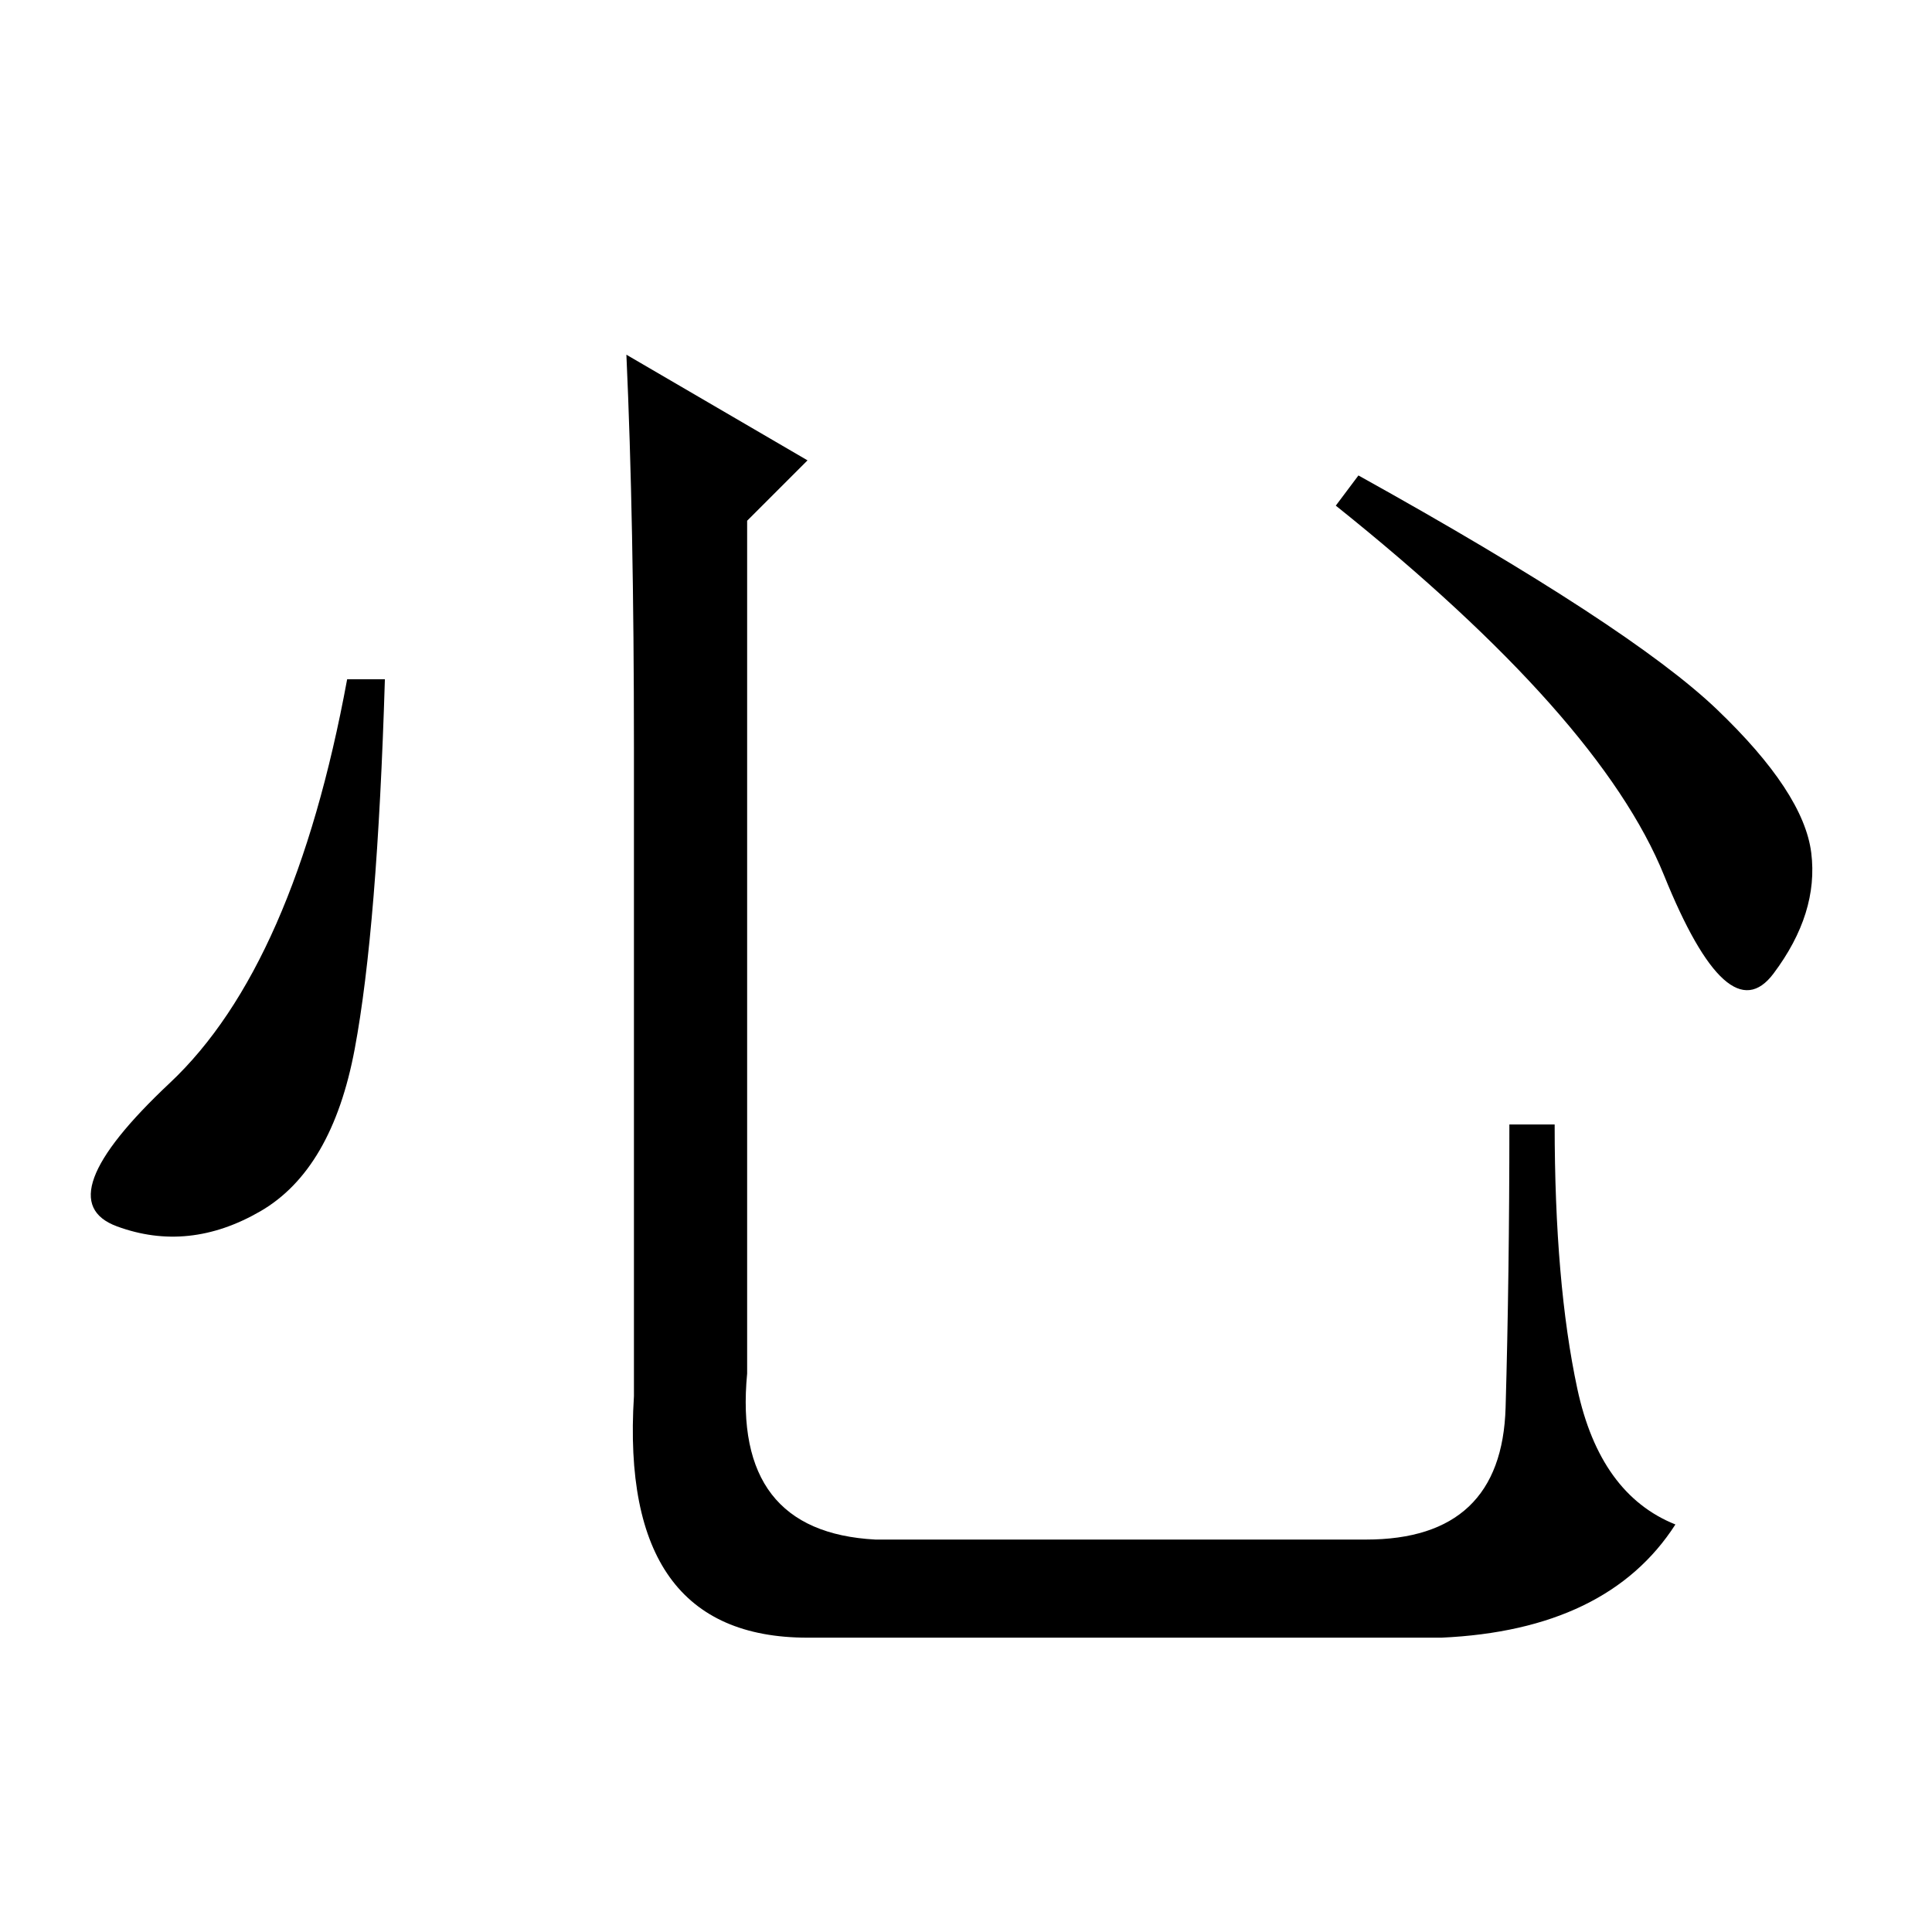 <?xml version="1.0" standalone="no"?>
<!DOCTYPE svg PUBLIC "-//W3C//DTD SVG 1.1//EN" "http://www.w3.org/Graphics/SVG/1.1/DTD/svg11.dtd" >
<svg xmlns="http://www.w3.org/2000/svg" xmlns:xlink="http://www.w3.org/1999/xlink" version="1.1" viewBox="0 -36 256 256">
  <g transform="matrix(1 0 0 -1 0 220)">
   <path fill="currentColor"
d="M107 195l-8 -8v-113q-2 -21 17 -22h65q18 0 18.5 17.5t0.5 37.5h6q0 -21 3 -35t13 -18q-9 -14 -31 -15h-84q-25 0 -23 32v86q0 30 -1 52zM51 166q-1 -33 -4 -49t-12.5 -21.5t-19 -2t7 19t23.5 53.5h5zM180 193q36 -20 47.5 -31t12.5 -19t-5 -16t-14.5 13t-43.5 49z" />
  </g>

</svg>
